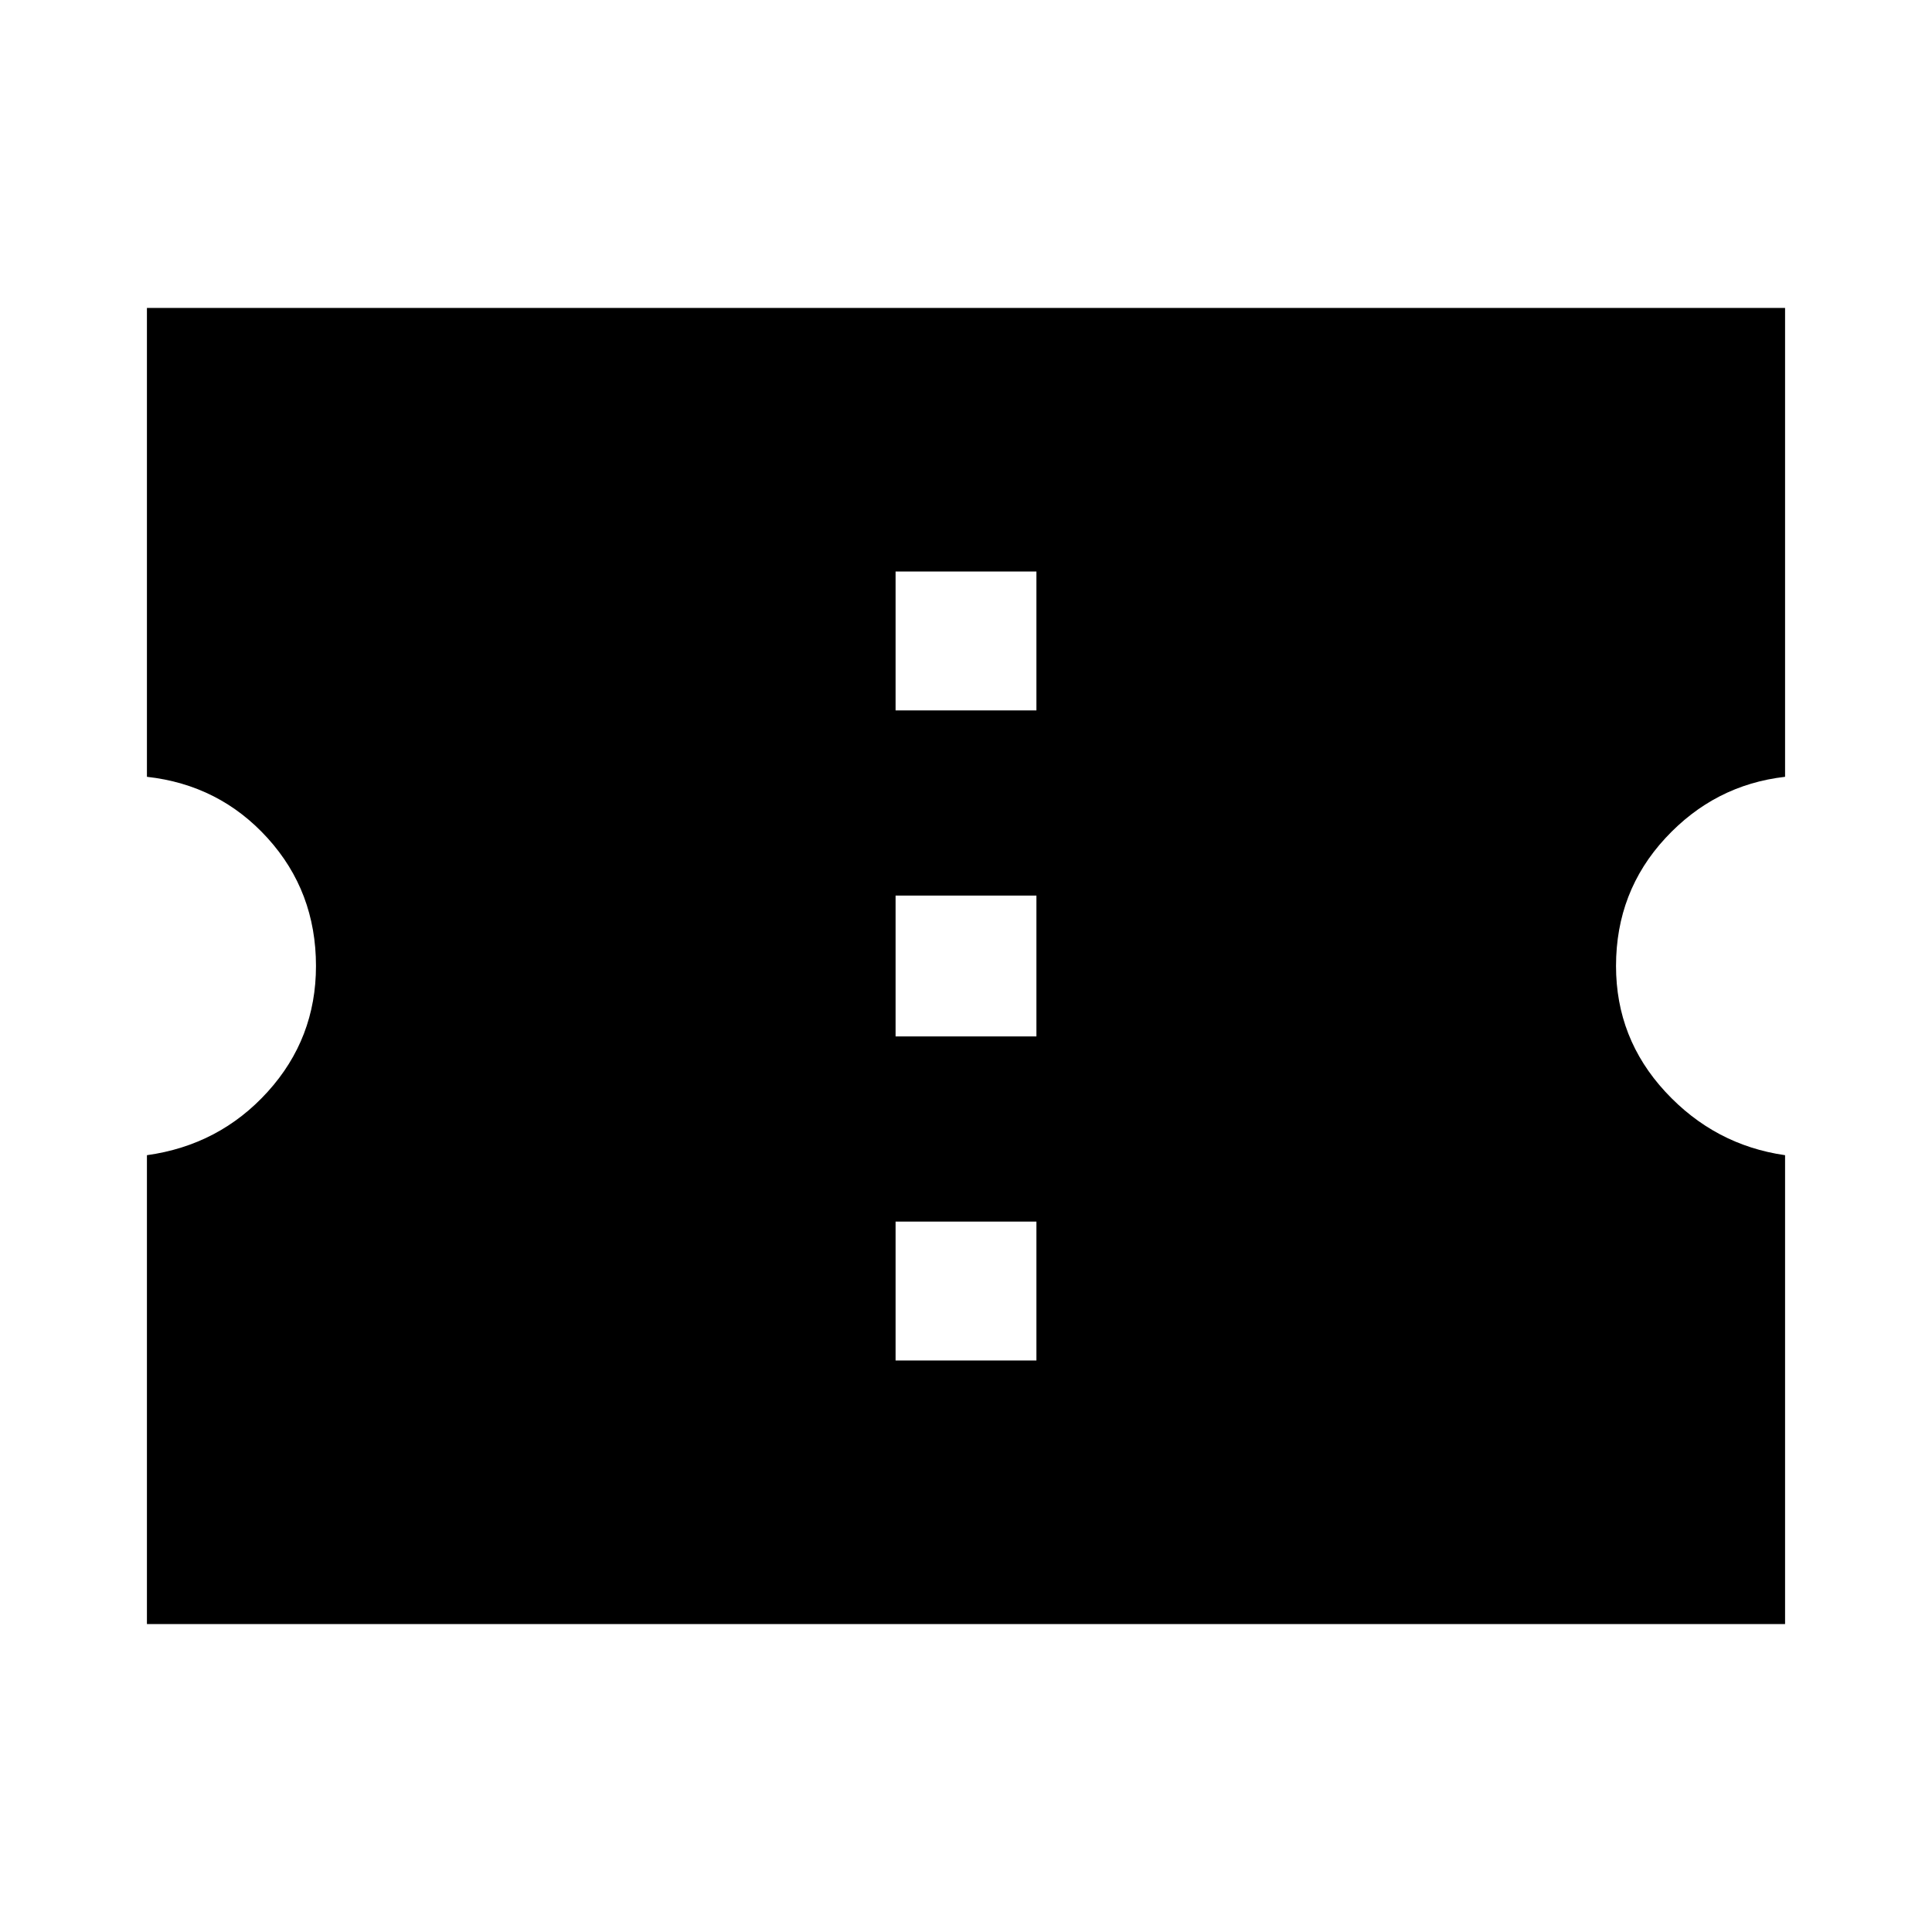 <svg xmlns="http://www.w3.org/2000/svg" height="40" width="40"><path d="M3.042 33.625v-9.708q1.5-.209 2.5-1.313 1-1.104 1-2.604 0-1.542-1-2.646-1-1.104-2.5-1.271V6.375h33.916v9.708q-1.458.167-2.479 1.271-1.021 1.104-1.021 2.646 0 1.5 1.021 2.604t2.479 1.313v9.708Zm15.5-5.458h2.916v-2.875h-2.916Zm0-6.709h2.916v-2.916h-2.916Zm0-6.75h2.916v-2.875h-2.916Z"/></svg>